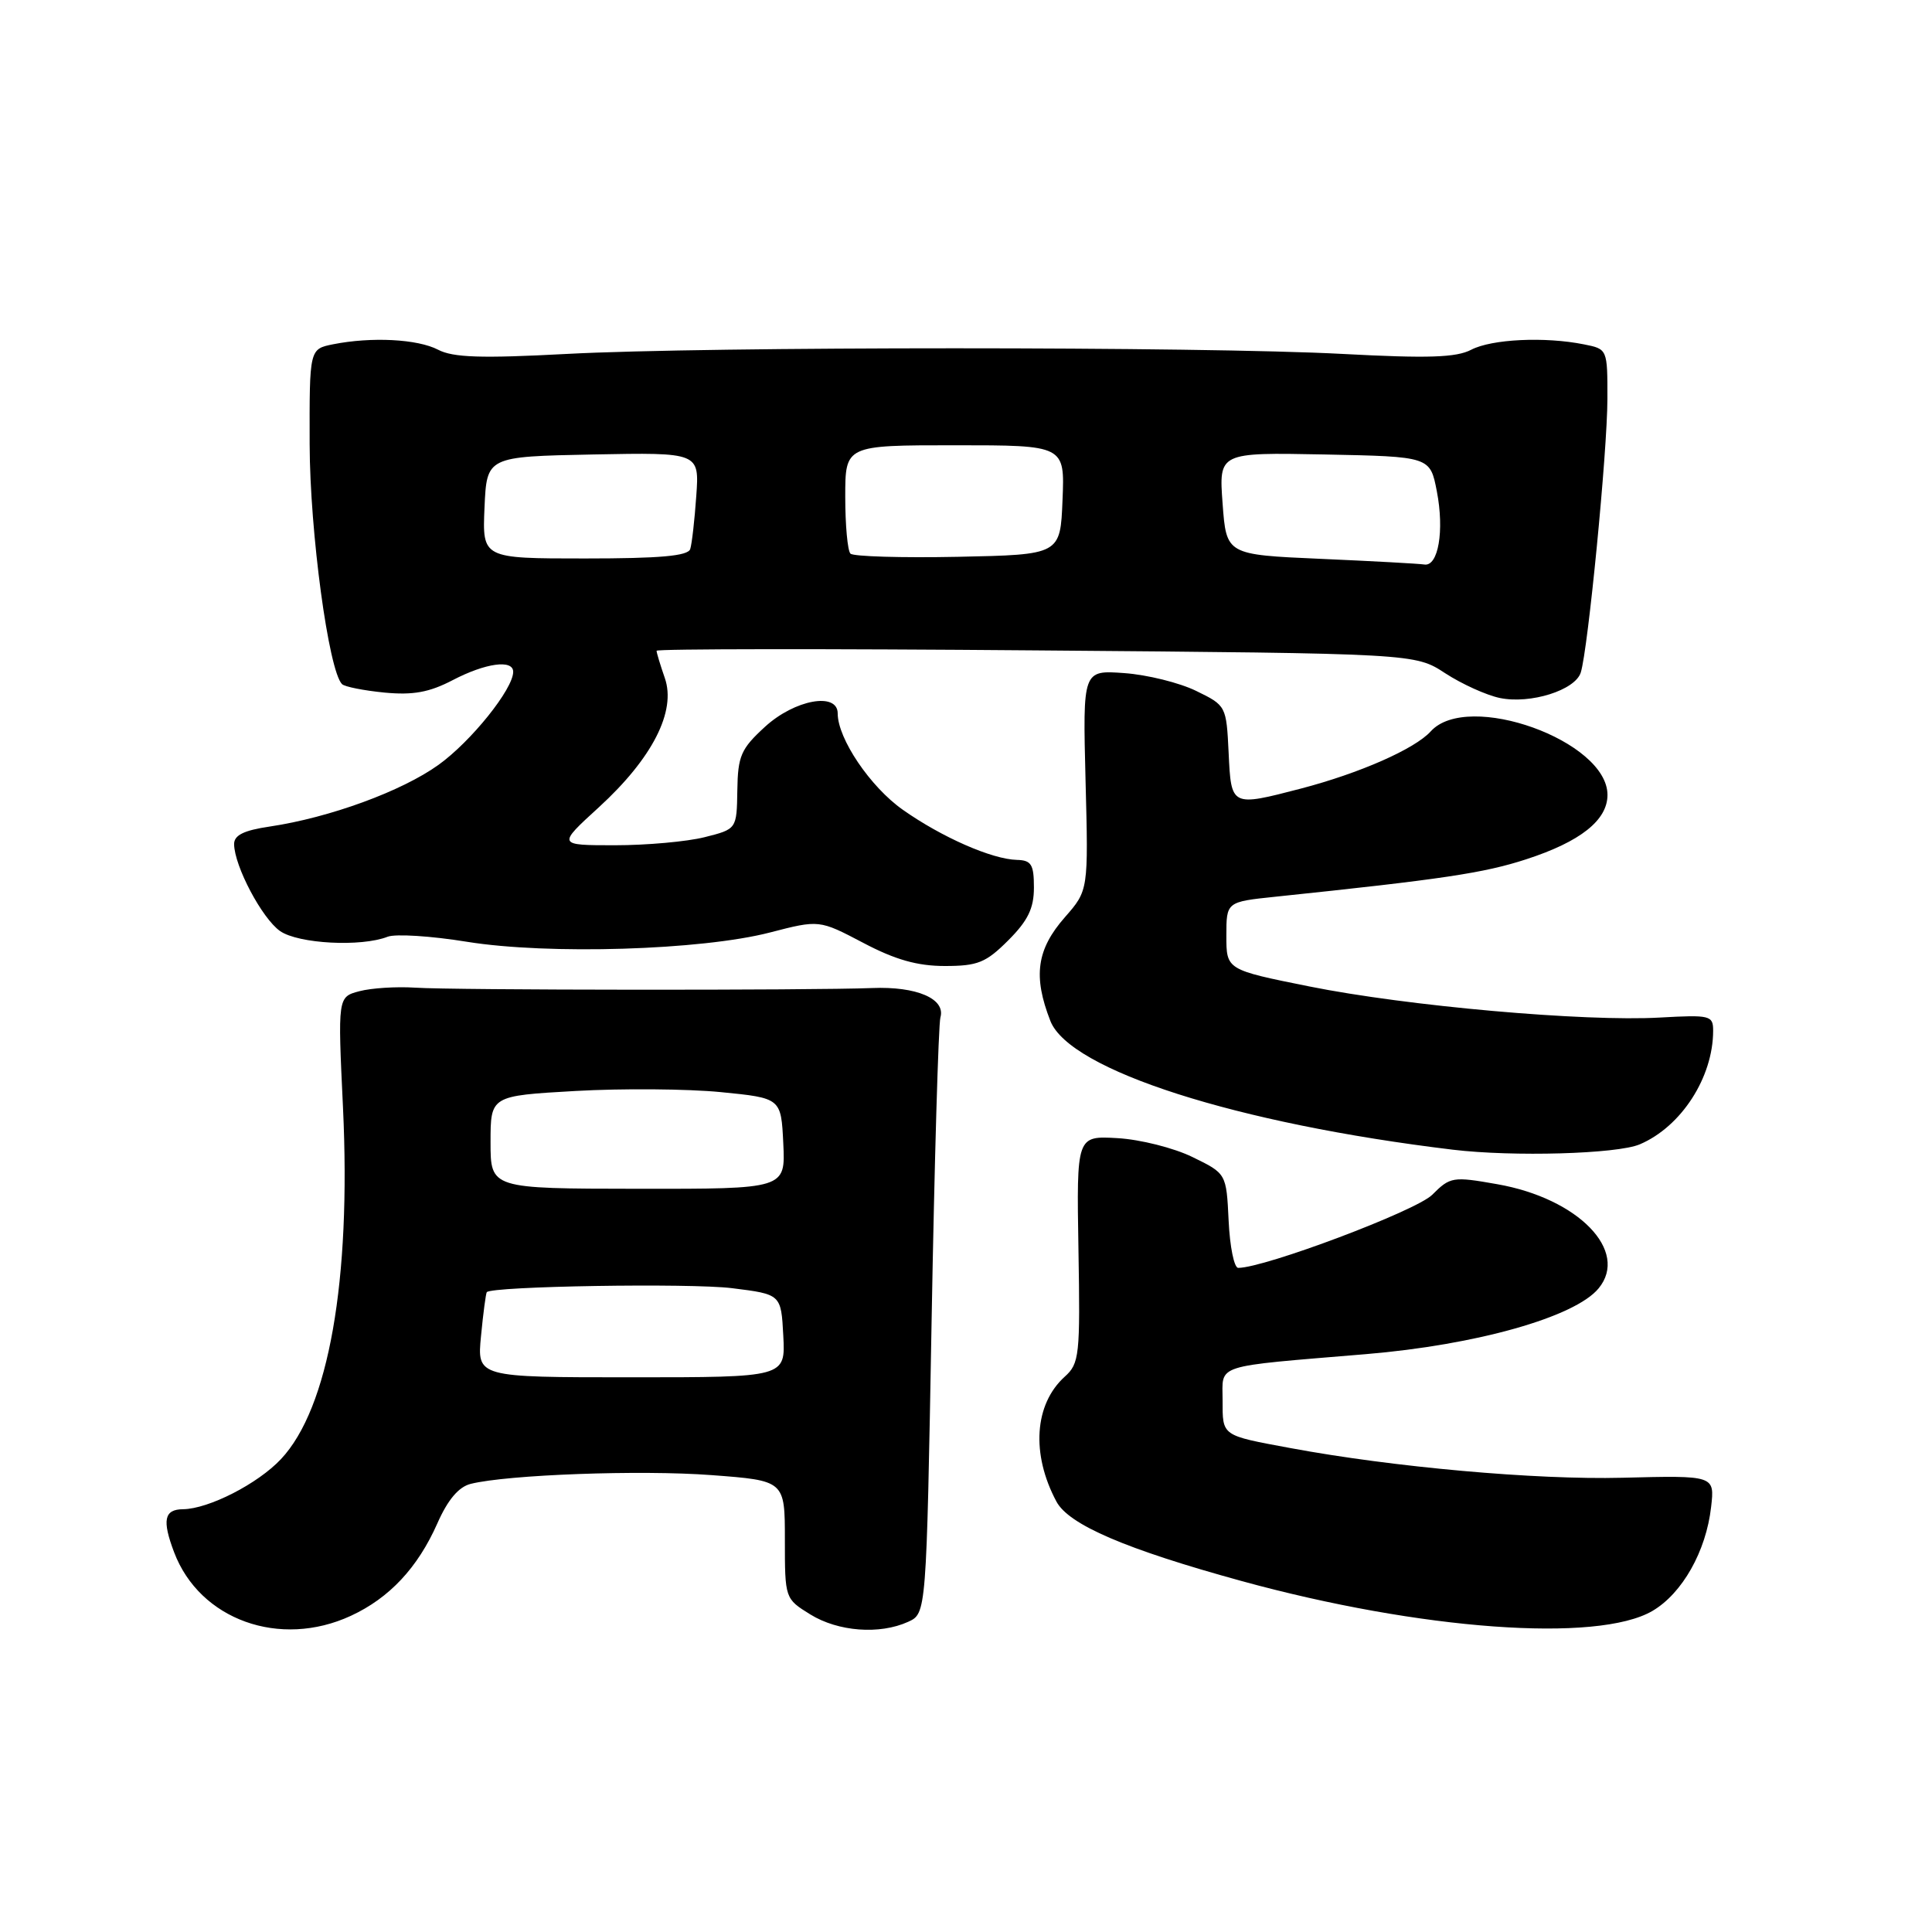 <?xml version="1.0" encoding="UTF-8" standalone="no"?>
<!DOCTYPE svg PUBLIC "-//W3C//DTD SVG 1.1//EN" "http://www.w3.org/Graphics/SVG/1.1/DTD/svg11.dtd" >
<svg xmlns="http://www.w3.org/2000/svg" xmlns:xlink="http://www.w3.org/1999/xlink" version="1.1" viewBox="0 0 256 256">
 <g >
 <path fill="currentColor"
d=" M 46.50 214.10 C 51.60 211.74 55.35 207.73 57.95 201.86 C 59.33 198.73 60.77 197.02 62.37 196.62 C 67.25 195.40 84.89 194.75 94.28 195.46 C 104.00 196.19 104.00 196.19 104.00 204.01 C 104.00 211.82 104.01 211.84 107.37 213.92 C 111.06 216.20 116.55 216.62 120.33 214.90 C 122.75 213.80 122.75 213.80 123.44 175.15 C 123.82 153.89 124.35 135.74 124.61 134.81 C 125.32 132.34 121.46 130.68 115.55 130.92 C 107.52 131.24 59.96 131.21 55.00 130.87 C 52.52 130.71 49.21 130.92 47.62 131.34 C 44.75 132.10 44.75 132.10 45.45 146.80 C 46.53 169.70 43.55 186.61 37.23 193.34 C 34.16 196.61 27.65 199.94 24.25 199.98 C 21.75 200.00 21.46 201.43 23.07 205.68 C 26.46 214.64 37.09 218.46 46.50 214.10 Z  M 218.95 213.46 C 222.90 211.15 226.07 205.55 226.73 199.69 C 227.21 195.50 227.21 195.50 214.96 195.81 C 203.51 196.10 184.61 194.41 171.00 191.88 C 161.79 190.17 162.00 190.32 162.00 185.53 C 162.00 180.68 160.57 181.14 181.00 179.43 C 195.62 178.21 208.69 174.52 211.82 170.72 C 215.91 165.77 209.13 158.79 198.38 156.91 C 192.50 155.87 192.16 155.93 189.77 158.32 C 187.65 160.44 167.58 168.00 164.07 168.00 C 163.53 168.00 162.96 165.19 162.80 161.75 C 162.50 155.50 162.50 155.50 158.00 153.31 C 155.53 152.10 151.06 150.98 148.07 150.81 C 142.65 150.50 142.65 150.50 142.90 165.52 C 143.14 179.63 143.03 180.67 141.08 182.42 C 137.05 186.07 136.61 192.66 139.98 198.96 C 141.62 202.04 149.18 205.28 164.50 209.49 C 188.22 216.00 211.67 217.71 218.95 213.46 Z  M 217.28 151.63 C 222.78 149.29 227.00 142.75 227.00 136.57 C 227.00 134.55 226.60 134.46 219.96 134.83 C 209.95 135.40 186.42 133.31 173.50 130.71 C 162.50 128.50 162.50 128.50 162.50 124.00 C 162.50 119.50 162.50 119.50 169.00 118.82 C 191.12 116.51 196.61 115.69 202.23 113.86 C 209.41 111.53 213.00 108.68 213.00 105.33 C 213.00 98.16 194.47 91.50 189.58 96.91 C 187.47 99.24 180.15 102.46 172.38 104.49 C 163.11 106.90 163.14 106.91 162.80 99.75 C 162.50 93.55 162.47 93.48 158.50 91.55 C 156.30 90.47 152.02 89.41 148.98 89.19 C 143.47 88.79 143.47 88.79 143.84 103.39 C 144.22 117.98 144.22 117.98 141.11 121.53 C 137.36 125.80 136.86 129.35 139.18 135.28 C 141.73 141.80 163.87 148.89 192.50 152.34 C 200.50 153.30 214.28 152.91 217.28 151.63 Z  M 133.60 124.60 C 136.21 121.99 137.00 120.36 137.00 117.60 C 137.00 114.55 136.66 113.99 134.75 113.94 C 131.44 113.86 124.79 110.94 119.63 107.30 C 115.32 104.27 111.00 97.87 111.00 94.54 C 111.00 91.66 105.30 92.70 101.37 96.30 C 98.17 99.23 97.77 100.16 97.70 104.73 C 97.62 109.86 97.62 109.86 93.37 110.93 C 91.03 111.52 85.68 112.00 81.48 112.00 C 73.84 112.00 73.84 112.00 79.35 106.97 C 86.44 100.48 89.63 94.24 88.09 89.84 C 87.49 88.11 87.00 86.49 87.00 86.23 C 87.00 85.97 109.61 85.95 137.25 86.18 C 187.50 86.59 187.50 86.59 191.50 89.21 C 193.70 90.64 196.96 92.12 198.75 92.49 C 202.79 93.32 208.72 91.46 209.46 89.11 C 210.42 86.09 212.98 59.83 212.99 52.88 C 213.00 46.25 213.00 46.25 209.88 45.63 C 204.70 44.59 197.66 44.93 194.95 46.34 C 192.96 47.38 189.24 47.50 177.95 46.90 C 159.29 45.90 93.71 45.90 75.05 46.90 C 63.76 47.50 60.04 47.38 58.05 46.34 C 55.32 44.92 49.22 44.61 44.13 45.62 C 41.00 46.25 41.00 46.25 41.03 58.88 C 41.06 70.48 43.54 88.87 45.32 90.65 C 45.67 91.00 48.20 91.50 50.94 91.77 C 54.74 92.13 56.88 91.74 59.99 90.12 C 64.34 87.85 68.00 87.35 68.00 89.02 C 68.00 91.30 62.42 98.25 58.10 101.35 C 53.24 104.84 43.68 108.34 35.75 109.52 C 32.29 110.03 31.01 110.67 31.02 111.86 C 31.06 114.78 34.72 121.69 37.11 123.37 C 39.54 125.06 47.86 125.50 51.37 124.12 C 52.41 123.72 57.13 124.02 61.87 124.79 C 72.65 126.53 92.94 125.91 102.02 123.56 C 108.55 121.87 108.55 121.87 114.38 124.93 C 118.62 127.17 121.56 128.00 125.20 128.00 C 129.55 128.00 130.64 127.56 133.60 124.60 Z  M 63.74 177.00 C 64.03 173.97 64.38 171.38 64.50 171.22 C 65.13 170.43 91.42 170.00 97.00 170.69 C 103.50 171.50 103.50 171.50 103.79 177.00 C 104.08 182.50 104.08 182.50 83.64 182.50 C 63.20 182.50 63.20 182.50 63.74 177.00 Z  M 65.00 151.35 C 65.00 145.20 65.00 145.20 76.25 144.56 C 82.44 144.21 91.10 144.28 95.50 144.71 C 103.50 145.50 103.50 145.50 103.79 151.52 C 104.08 157.54 104.08 157.54 84.54 157.52 C 65.00 157.50 65.00 157.50 65.00 151.35 Z  M 175.00 74.05 C 162.50 73.50 162.50 73.50 162.00 66.72 C 161.50 59.95 161.50 59.95 175.50 60.22 C 189.50 60.50 189.50 60.50 190.39 65.11 C 191.40 70.32 190.58 75.10 188.73 74.80 C 188.05 74.69 181.88 74.35 175.00 74.05 Z  M 64.20 67.25 C 64.50 60.50 64.50 60.50 78.58 60.22 C 92.67 59.95 92.67 59.95 92.26 65.72 C 92.04 68.90 91.68 72.06 91.46 72.75 C 91.17 73.67 87.47 74.00 77.49 74.00 C 63.91 74.00 63.91 74.00 64.20 67.25 Z  M 112.69 73.36 C 112.31 72.98 112.00 69.59 112.00 65.83 C 112.00 59.00 112.00 59.00 126.54 59.00 C 141.09 59.00 141.09 59.00 140.79 66.25 C 140.50 73.50 140.50 73.50 126.94 73.78 C 119.49 73.93 113.08 73.74 112.69 73.36 Z "/>
</g>
</svg>